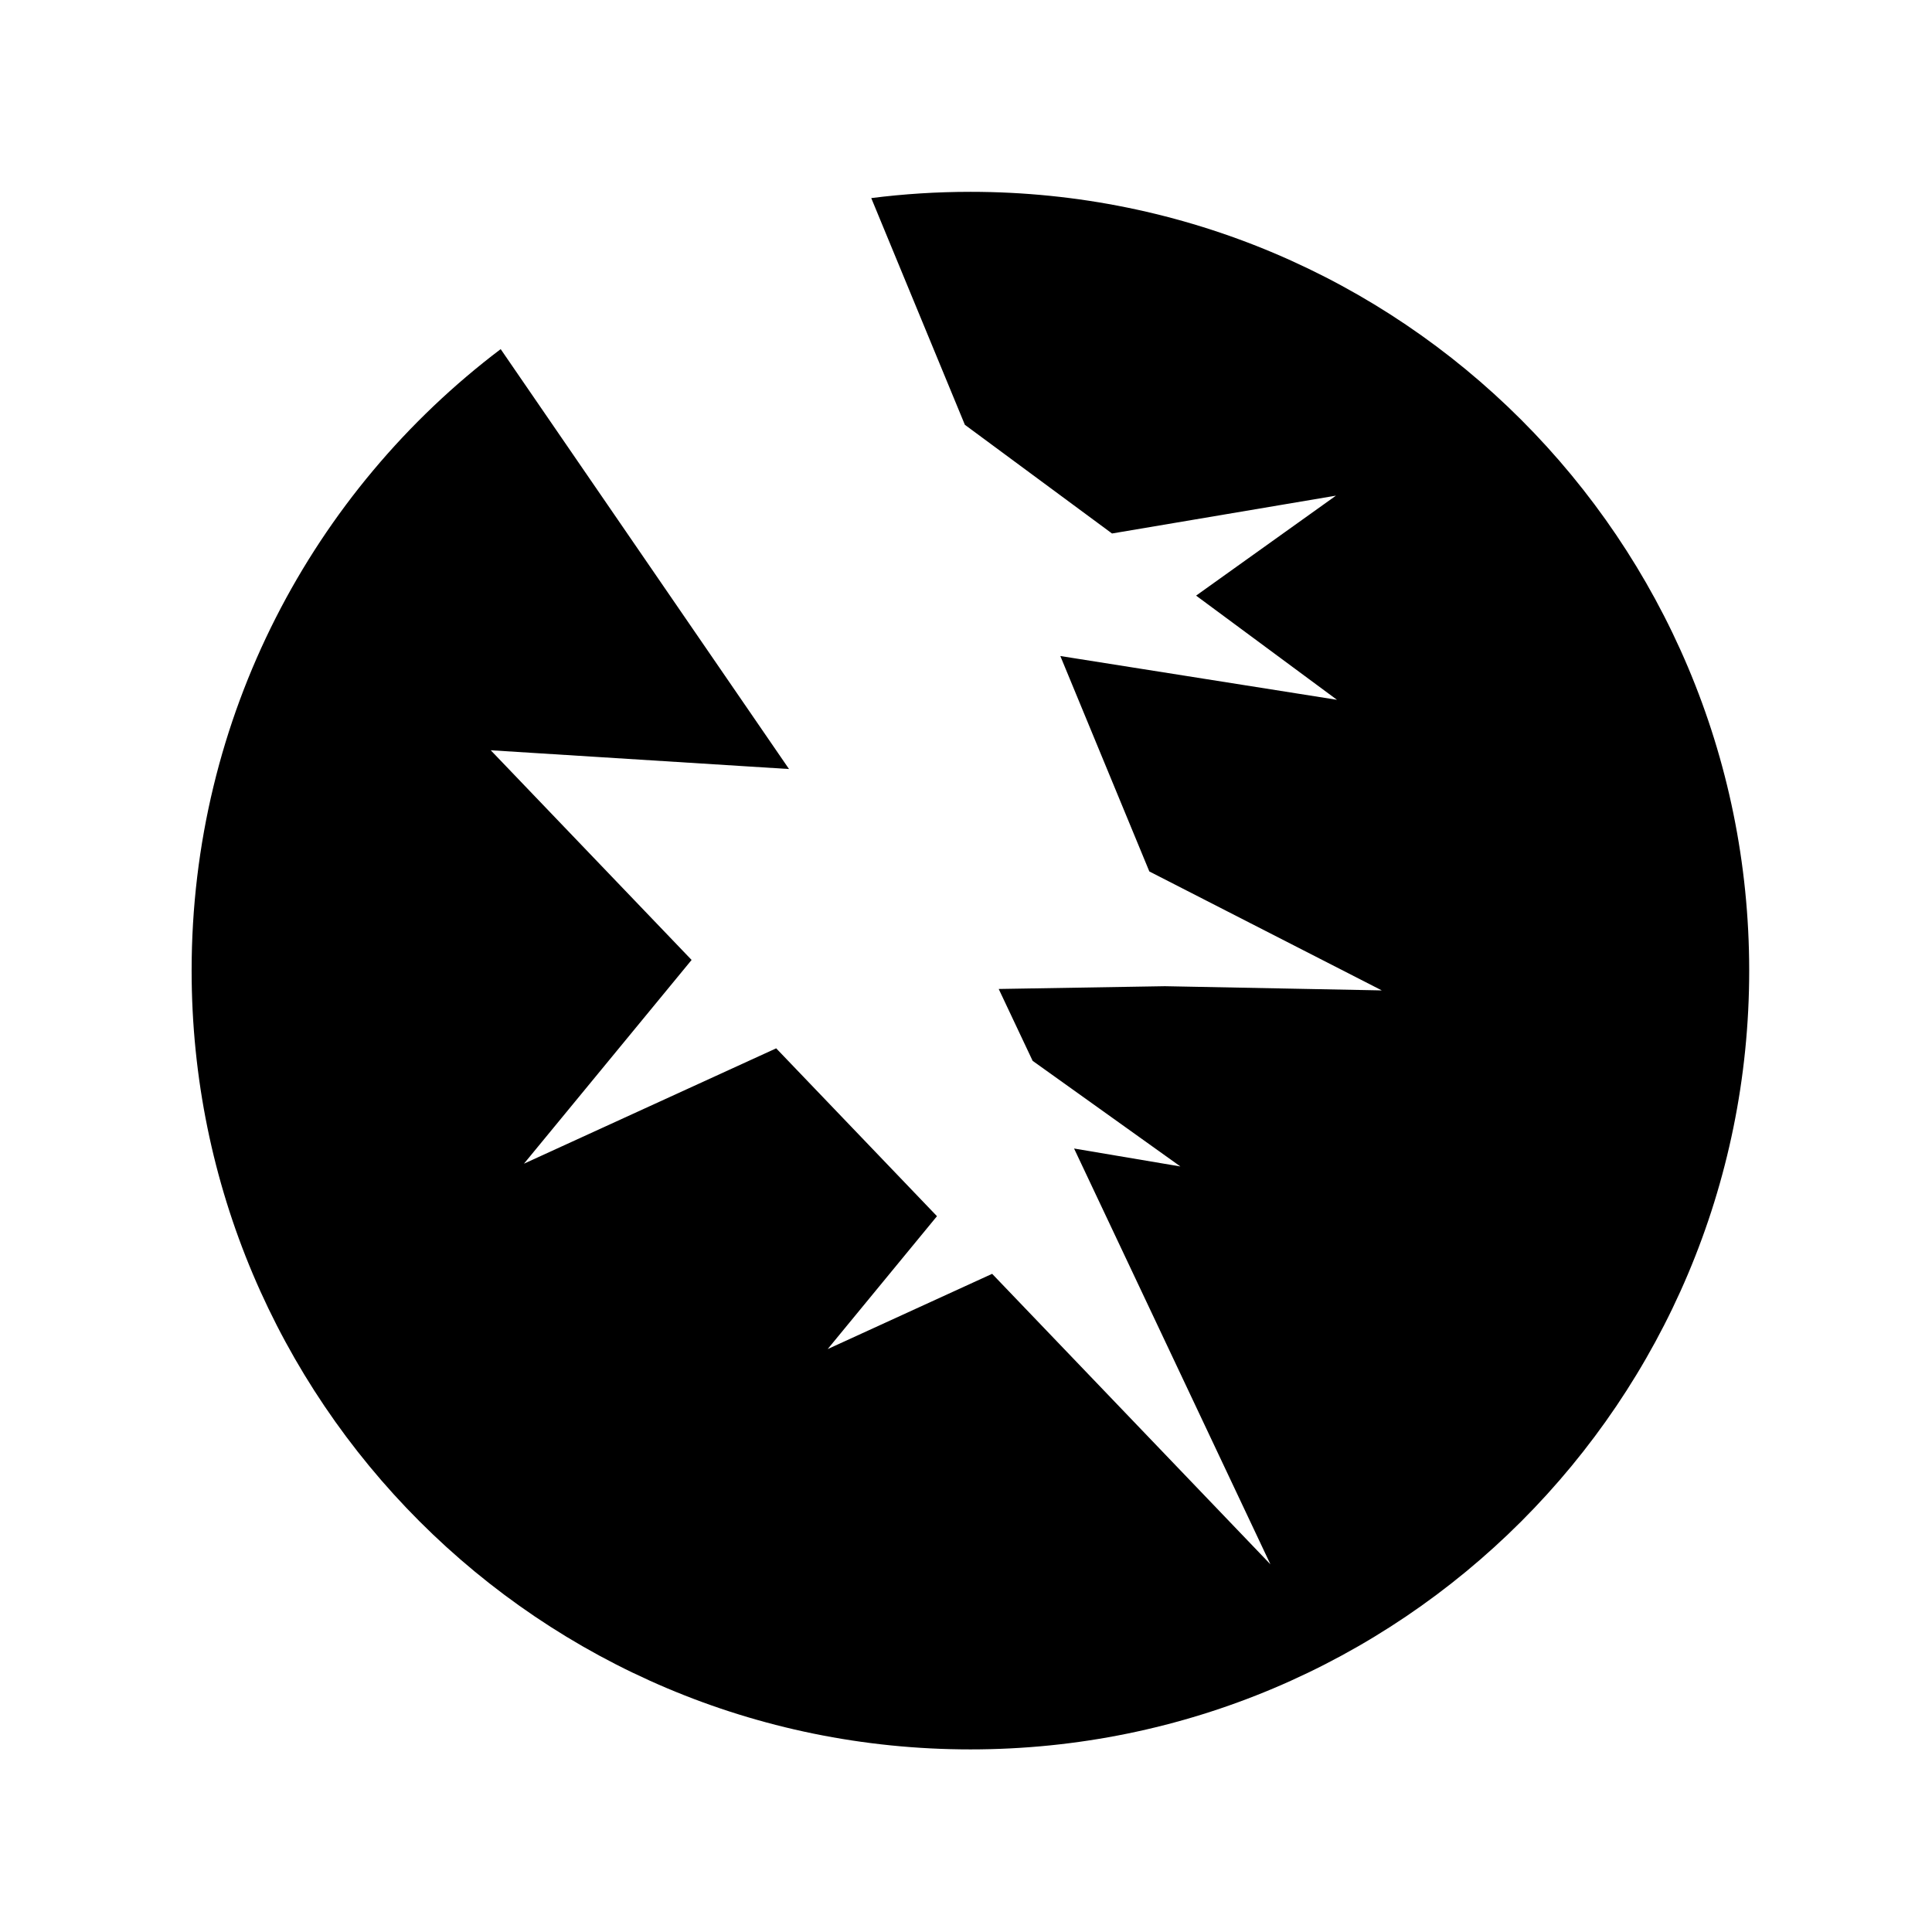 <svg xmlns="http://www.w3.org/2000/svg" width="100%" height="100%" viewBox="0 0 588.8 588.8"><path fill="currentColor" d="M295.744 58.463c-10.24 0-20.324 0.65-30.22 1.906l28.532 69.093 44.844 33.124 68.25-11.53-42.625 30.468 42.938 31.75-84.313-13.344 27.125 65.657 70.844 36.25-66.095-1.28-50.656 0.843 10.342 21.906 45.032 32.188-32.406-5.47 59.843 126.72-84.81-88.53-50.126 22.936 33.312-40.5-49-51.156-76.875 35.156 51.095-62.094-61.22-63.906 90.907 5.72L152.588 106.4C95.34 149.712 58.4 218.402 58.4 295.806c0 131.19 106.154 237.344 237.344 237.344s237.344-106.154 237.344-237.344S426.933 58.462 295.744 58.462z" /></svg>